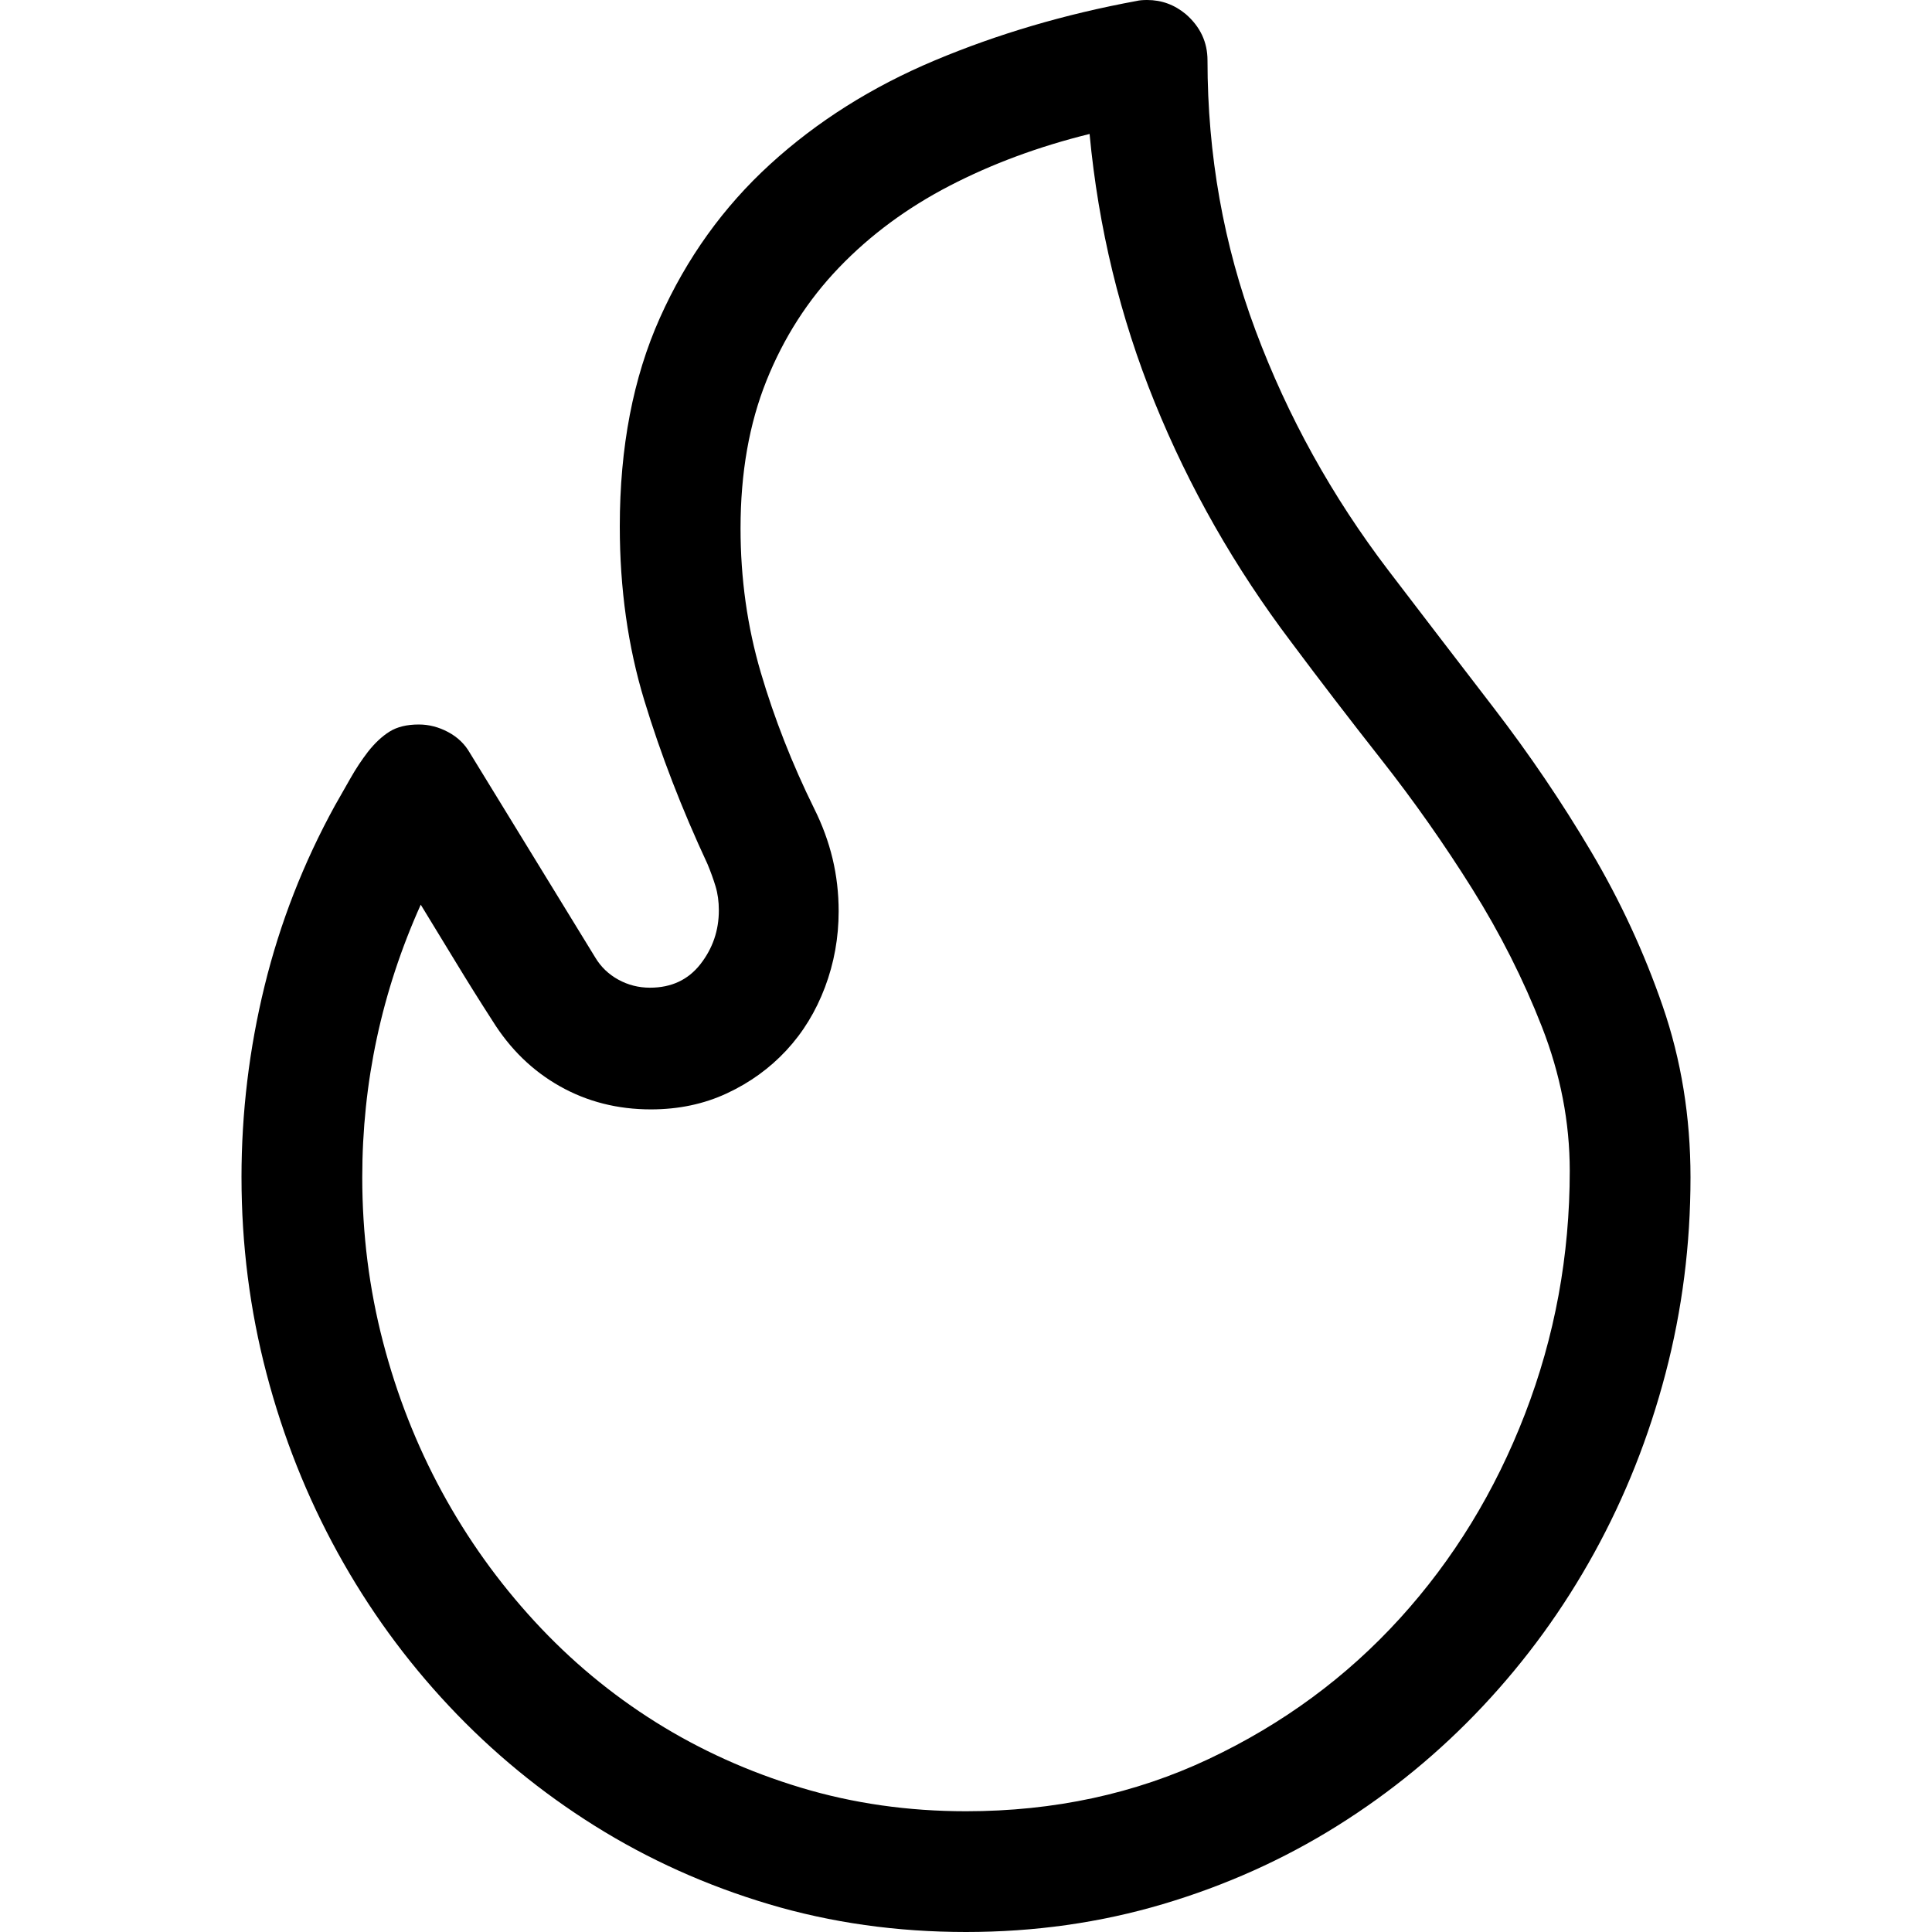 <?xml version="1.0" encoding="utf-8"?>
<svg id="" width="16" height="16" style="width:16px;height:16px;" version="1.1" xmlns="http://www.w3.org/2000/svg" viewBox="0 0 2048 2048" enable-background="new 0 0 2048 2048" xml:space="preserve">
    <path fill="#000"
          d="M256 1248 q0 -103 24.5 -203 q24.5 -100 74.5 -191 q8 -14 16.5 -29 q8.5 -15 18.5 -28 q11 -14 23 -21.5 q12 -7.5 31 -7.5 q16 0 31 8 q15 8 23 22 l133 217 q9 15 24.5 23.5 q15.5 8.5 33.5 8.5 q34 0 53.5 -25 q19.5 -25 19.5 -57 q0 -14 -3.5 -25.5 q-3.5 -11.5 -8.5 -23.5 q-41 -88 -67 -173.5 q-26 -85.5 -26 -184.5 q0 -126 42.5 -221 q42.5 -95 117 -163 q74.5 -68 174.5 -110 q100 -42 214 -63 q4 -1 11 -1 q23 0 41 15 q23 20 23 49 q0 150 51 286.5 q51 136.5 141 254.5 q55 72 111.5 145.5 q56.5 73.5 103 152 q46.5 78.5 76 164 q29.5 85.5 29.5 181.5 q0 107 -26.5 208 q-26.5 101 -75.5 190 q-49 89 -118 162.5 q-69 73.5 -154.5 127 q-85.5 53.5 -185 83 q-99.5 29.5 -208.5 29.5 q-110 0 -209 -29.5 q-99 -29.5 -184.5 -83 q-85.5 -53.5 -154.5 -127 q-69 -73.5 -118 -162.5 q-49 -89 -75.5 -190 q-26.5 -101 -26.5 -208 ZM1664 1241 q0 -77 -29.5 -152.5 q-29.5 -75.5 -74 -146.5 q-44.5 -71 -96 -136.5 q-51.5 -65.5 -95.5 -124.5 q-90 -119 -145 -254.5 q-55 -135.5 -69 -284.5 q-81 20 -148.5 55 q-67.5 35 -117 86.5 q-49.5 51.5 -77 120 q-27.5 68.5 -27.5 156.5 q0 80 21.5 153 q21.5 73 56.5 144 q13 26 19.5 53 q6.5 27 6.5 56 q0 42 -14.5 80.5 q-14.5 38.5 -41 67 q-26.5 28.5 -63 45.5 q-36.5 17 -80.5 17 q-53 0 -96.5 -24.5 q-43.5 -24.5 -71.5 -69.5 q-20 -31 -38.5 -61.5 q-18.5 -30.5 -37.5 -61.5 q-62 138 -62 289 q0 90 22 174.5 q22 84.5 62.5 159 q40.5 74.5 98 137 q57.5 62.5 128.5 107 q71 44.5 154 69.5 q83 25 175 25 q140 0 257.5 -55.5 q117.5 -55.5 202.5 -149 q85 -93.5 132.5 -216.5 q47.5 -123 47.5 -258 Z"/>
</svg>
